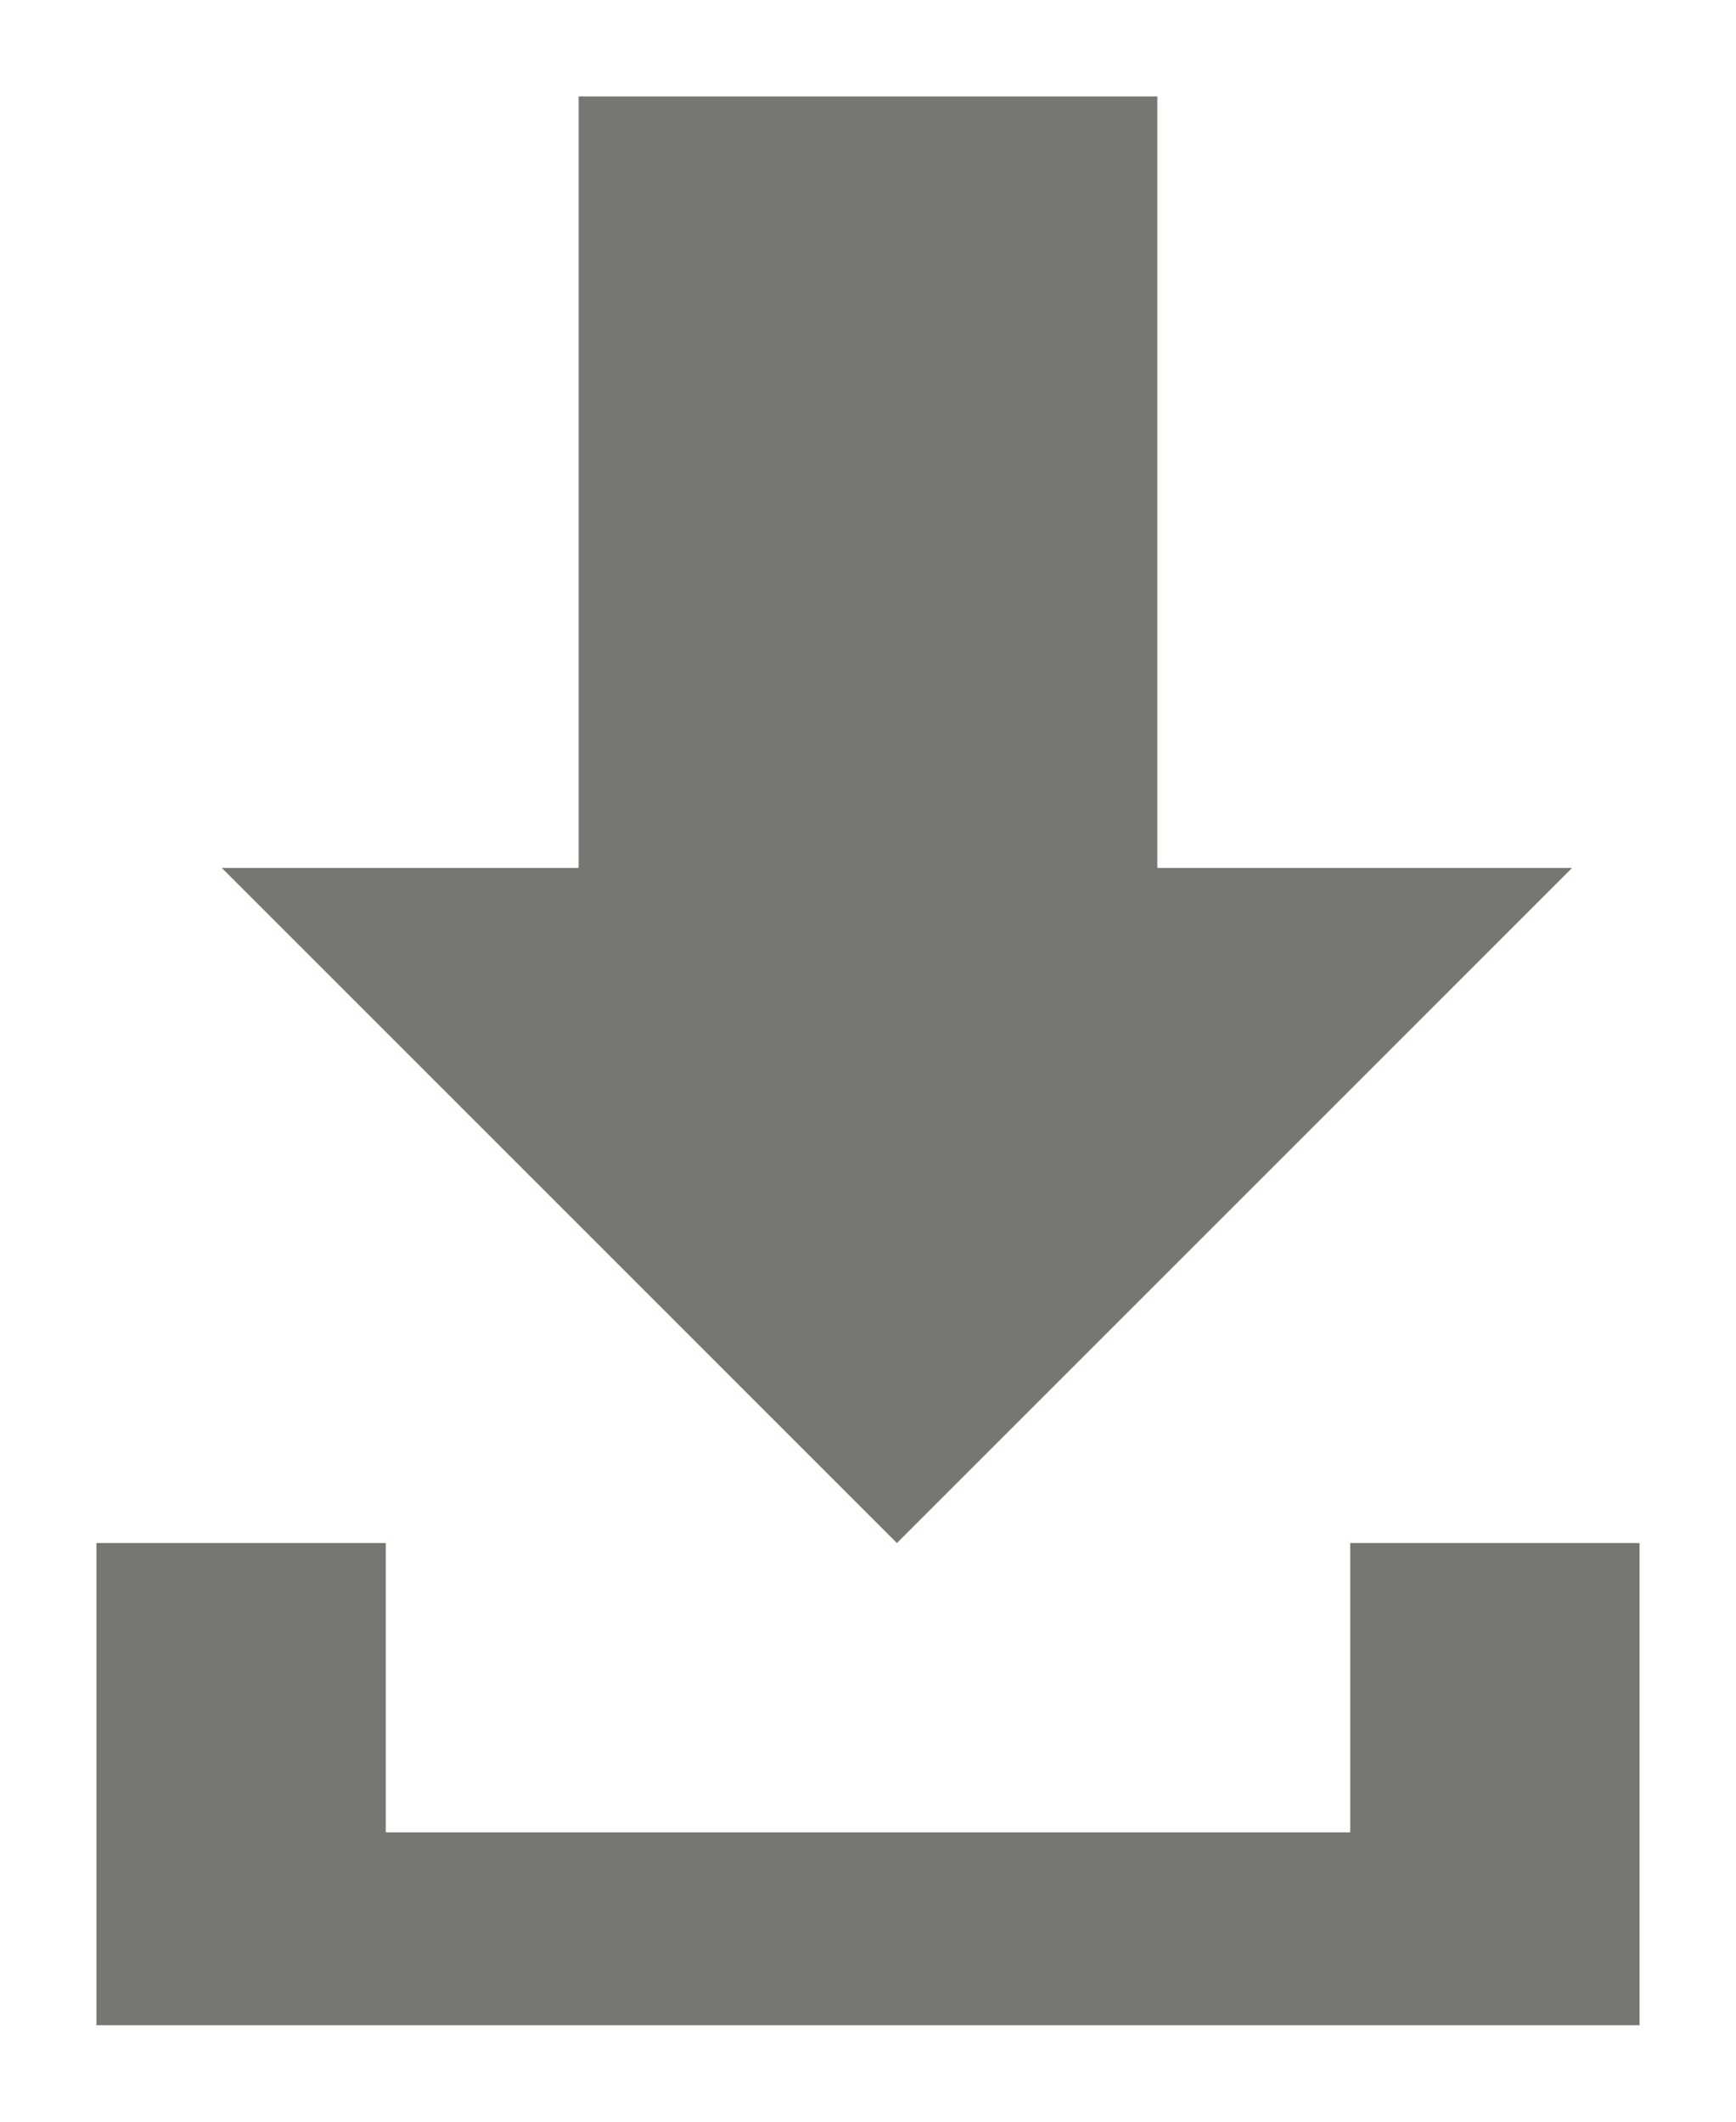 <?xml version="1.0" encoding="utf-8"?>
<!-- Generator: Adobe Illustrator 19.0.0, SVG Export Plug-In . SVG Version: 6.00 Build 0)  -->
<svg version="1.1" id="Layer_1" xmlns="http://www.w3.org/2000/svg" xmlns:xlink="http://www.w3.org/1999/xlink" x="0px" y="0px"
	 viewBox="3 -5 18 22" style="enable-background:new 3 -5 18 22;" xml:space="preserve">
<style type="text/css">
	.st0{fill:#767771;}
</style>
<path id="descargar-comprobante_1_" class="st0" d="M12.3,11l7-7H15v-8H9v8H5.3L12.3,11z M4,16h16v-5h-3v3H7v-3H4V16z"/>
</svg>

